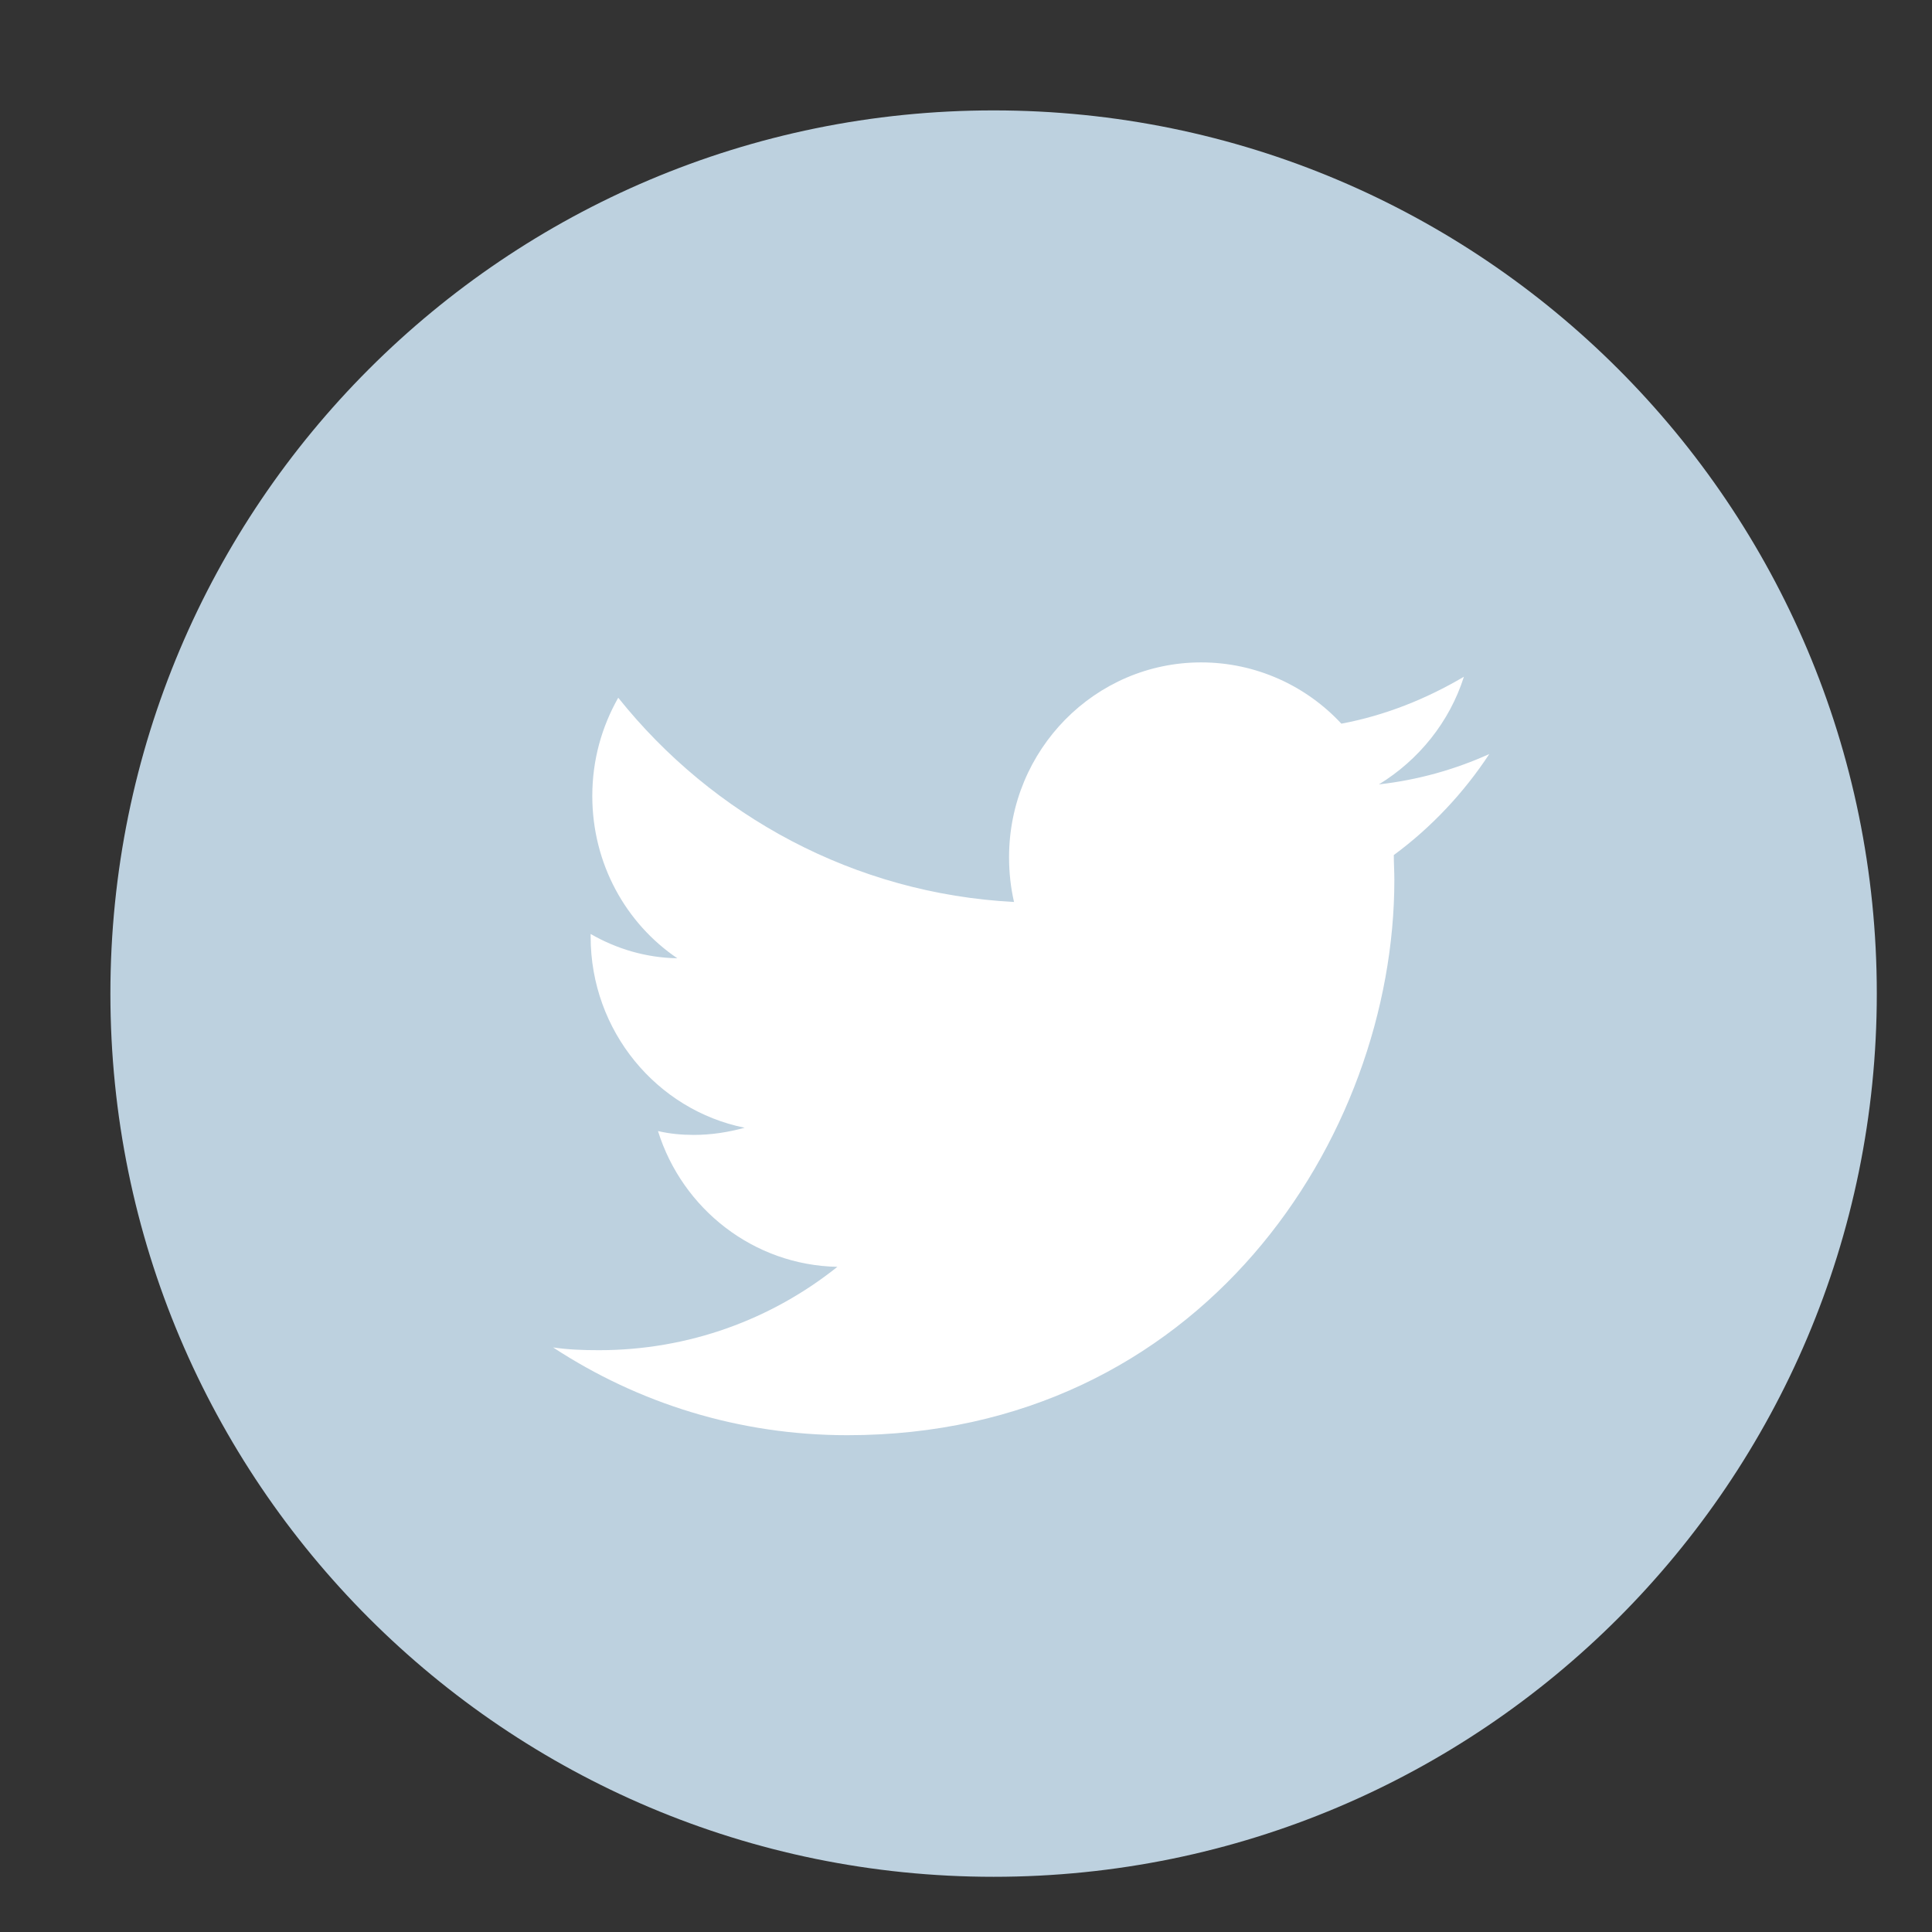 <svg version="1.2" baseProfile="tiny-ps" xmlns="http://www.w3.org/2000/svg" viewBox="0 0 35 35" width="35" height="35">
	<rect x="0" y="0" width="35" height="35" fill="#333333" stroke="none"/>
	<title>Twitter</title>
	<style>
		tspan { white-space:pre }
		.shp0 { fill: #bdd1df } 
		.shp1 { fill: #ffffff } 
	</style>
	<path id="Base" class="shp0" d="M18 2C26.84 2 34 9.16 34 18C34 26.84 26.84 34 18 34C9.16 34 2 26.84 2 18C2 9.16 9.16 2 18 2Z" />
	<path id="Twitter" class="shp1" d="M26.98 13.66C26.36 13.94 25.69 14.13 24.98 14.21C25.7 13.77 26.26 13.08 26.52 12.26C25.84 12.66 25.1 12.96 24.3 13.11C23.67 12.43 22.76 12 21.76 12C19.84 12 18.28 13.58 18.28 15.53C18.28 15.81 18.31 16.08 18.37 16.34C15.48 16.19 12.91 14.78 11.2 12.64C10.9 13.17 10.73 13.77 10.73 14.42C10.73 15.65 11.34 16.73 12.27 17.36C11.7 17.35 11.17 17.19 10.7 16.92C10.7 16.94 10.7 16.95 10.7 16.97C10.7 18.68 11.9 20.11 13.49 20.43C13.2 20.51 12.89 20.56 12.57 20.56C12.35 20.56 12.13 20.54 11.92 20.49C12.36 21.9 13.65 22.92 15.17 22.95C13.98 23.9 12.48 24.46 10.85 24.46C10.56 24.46 10.29 24.45 10.02 24.41C11.56 25.42 13.39 26 15.35 26C21.76 26 25.26 20.61 25.26 15.94C25.26 15.79 25.25 15.64 25.25 15.49C25.93 14.99 26.52 14.36 26.98 13.66Z" />
</svg>